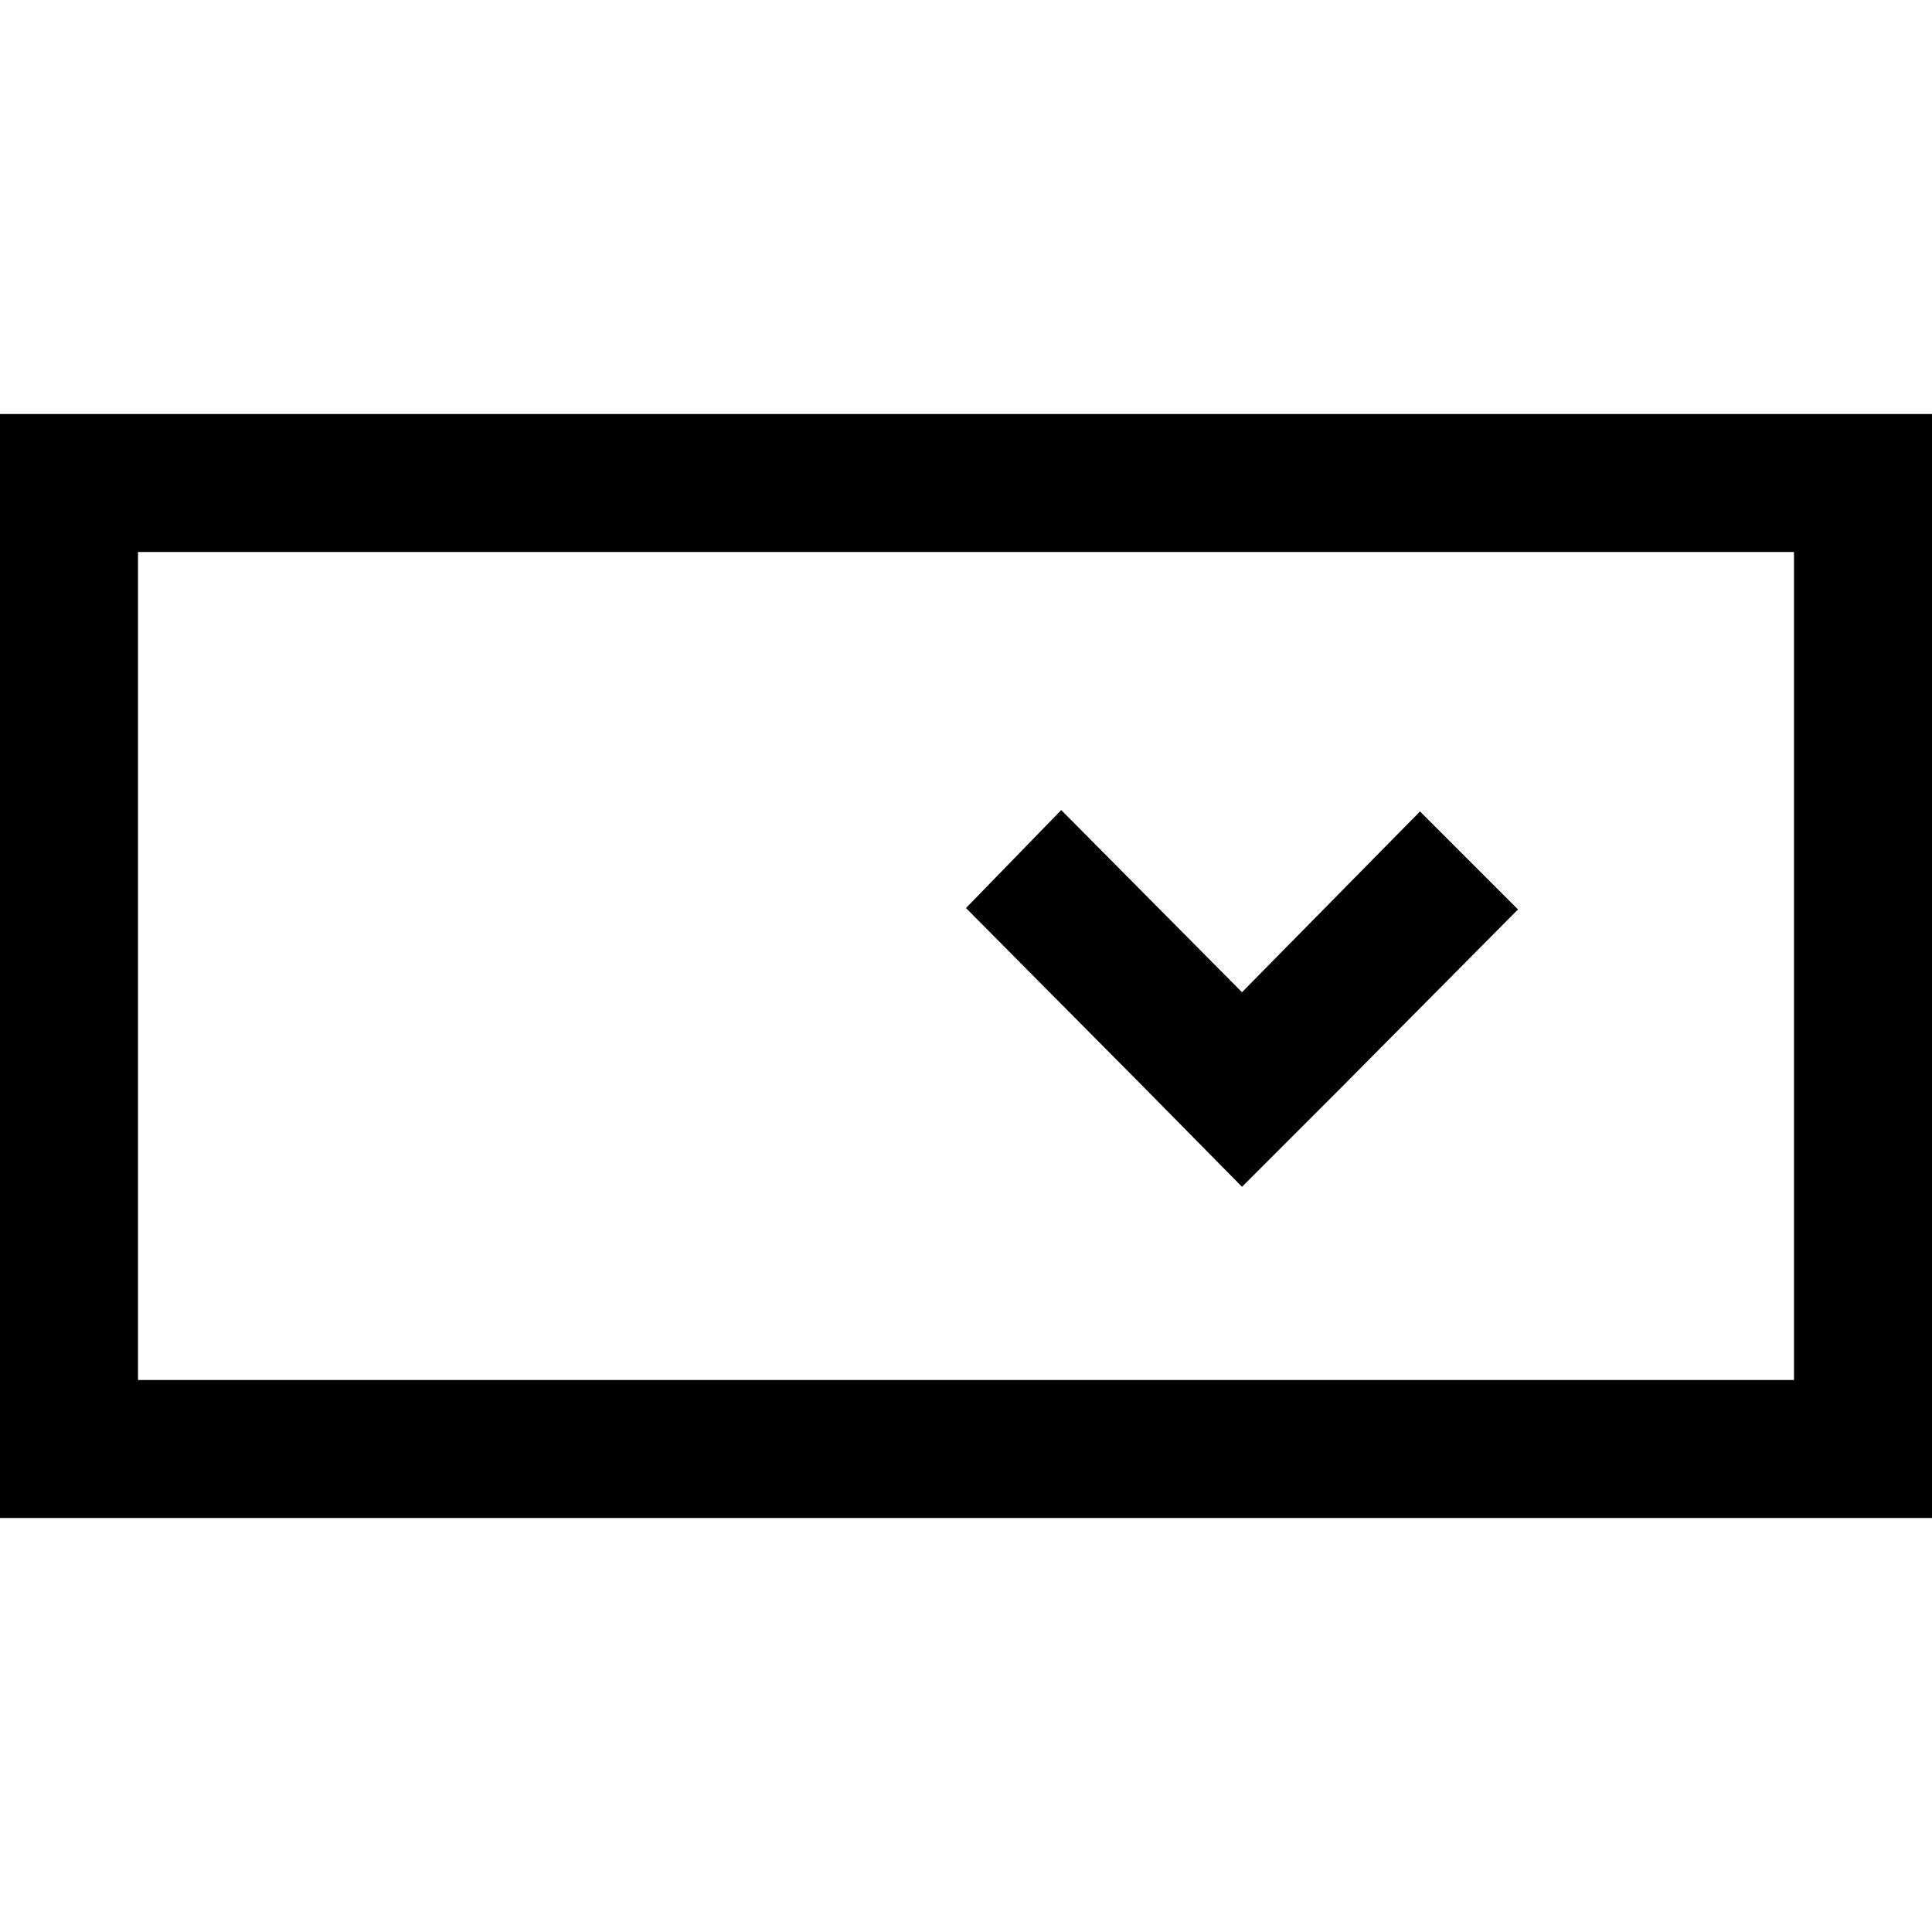 <?xml version="1.0" encoding="utf-8"?>
<svg version="1.1" xmlns="http://www.w3.org/2000/svg" xmlns:xlink="http://www.w3.org/1999/xlink"
	xml:space="preserve"
	id="icon-elements-select-list"
	x="0px" y="0px"
	width="14" height="14"
	viewBox="0 0 14 14">
	<path d="M0,11H14V3H0ZM1,4H13v6H1ZM11,6.59l-.71-.71L9,7.19,7.69,5.87,7,6.58,8.3,7.89,9,8.6l.71-.71h0Z"/>
</svg>
